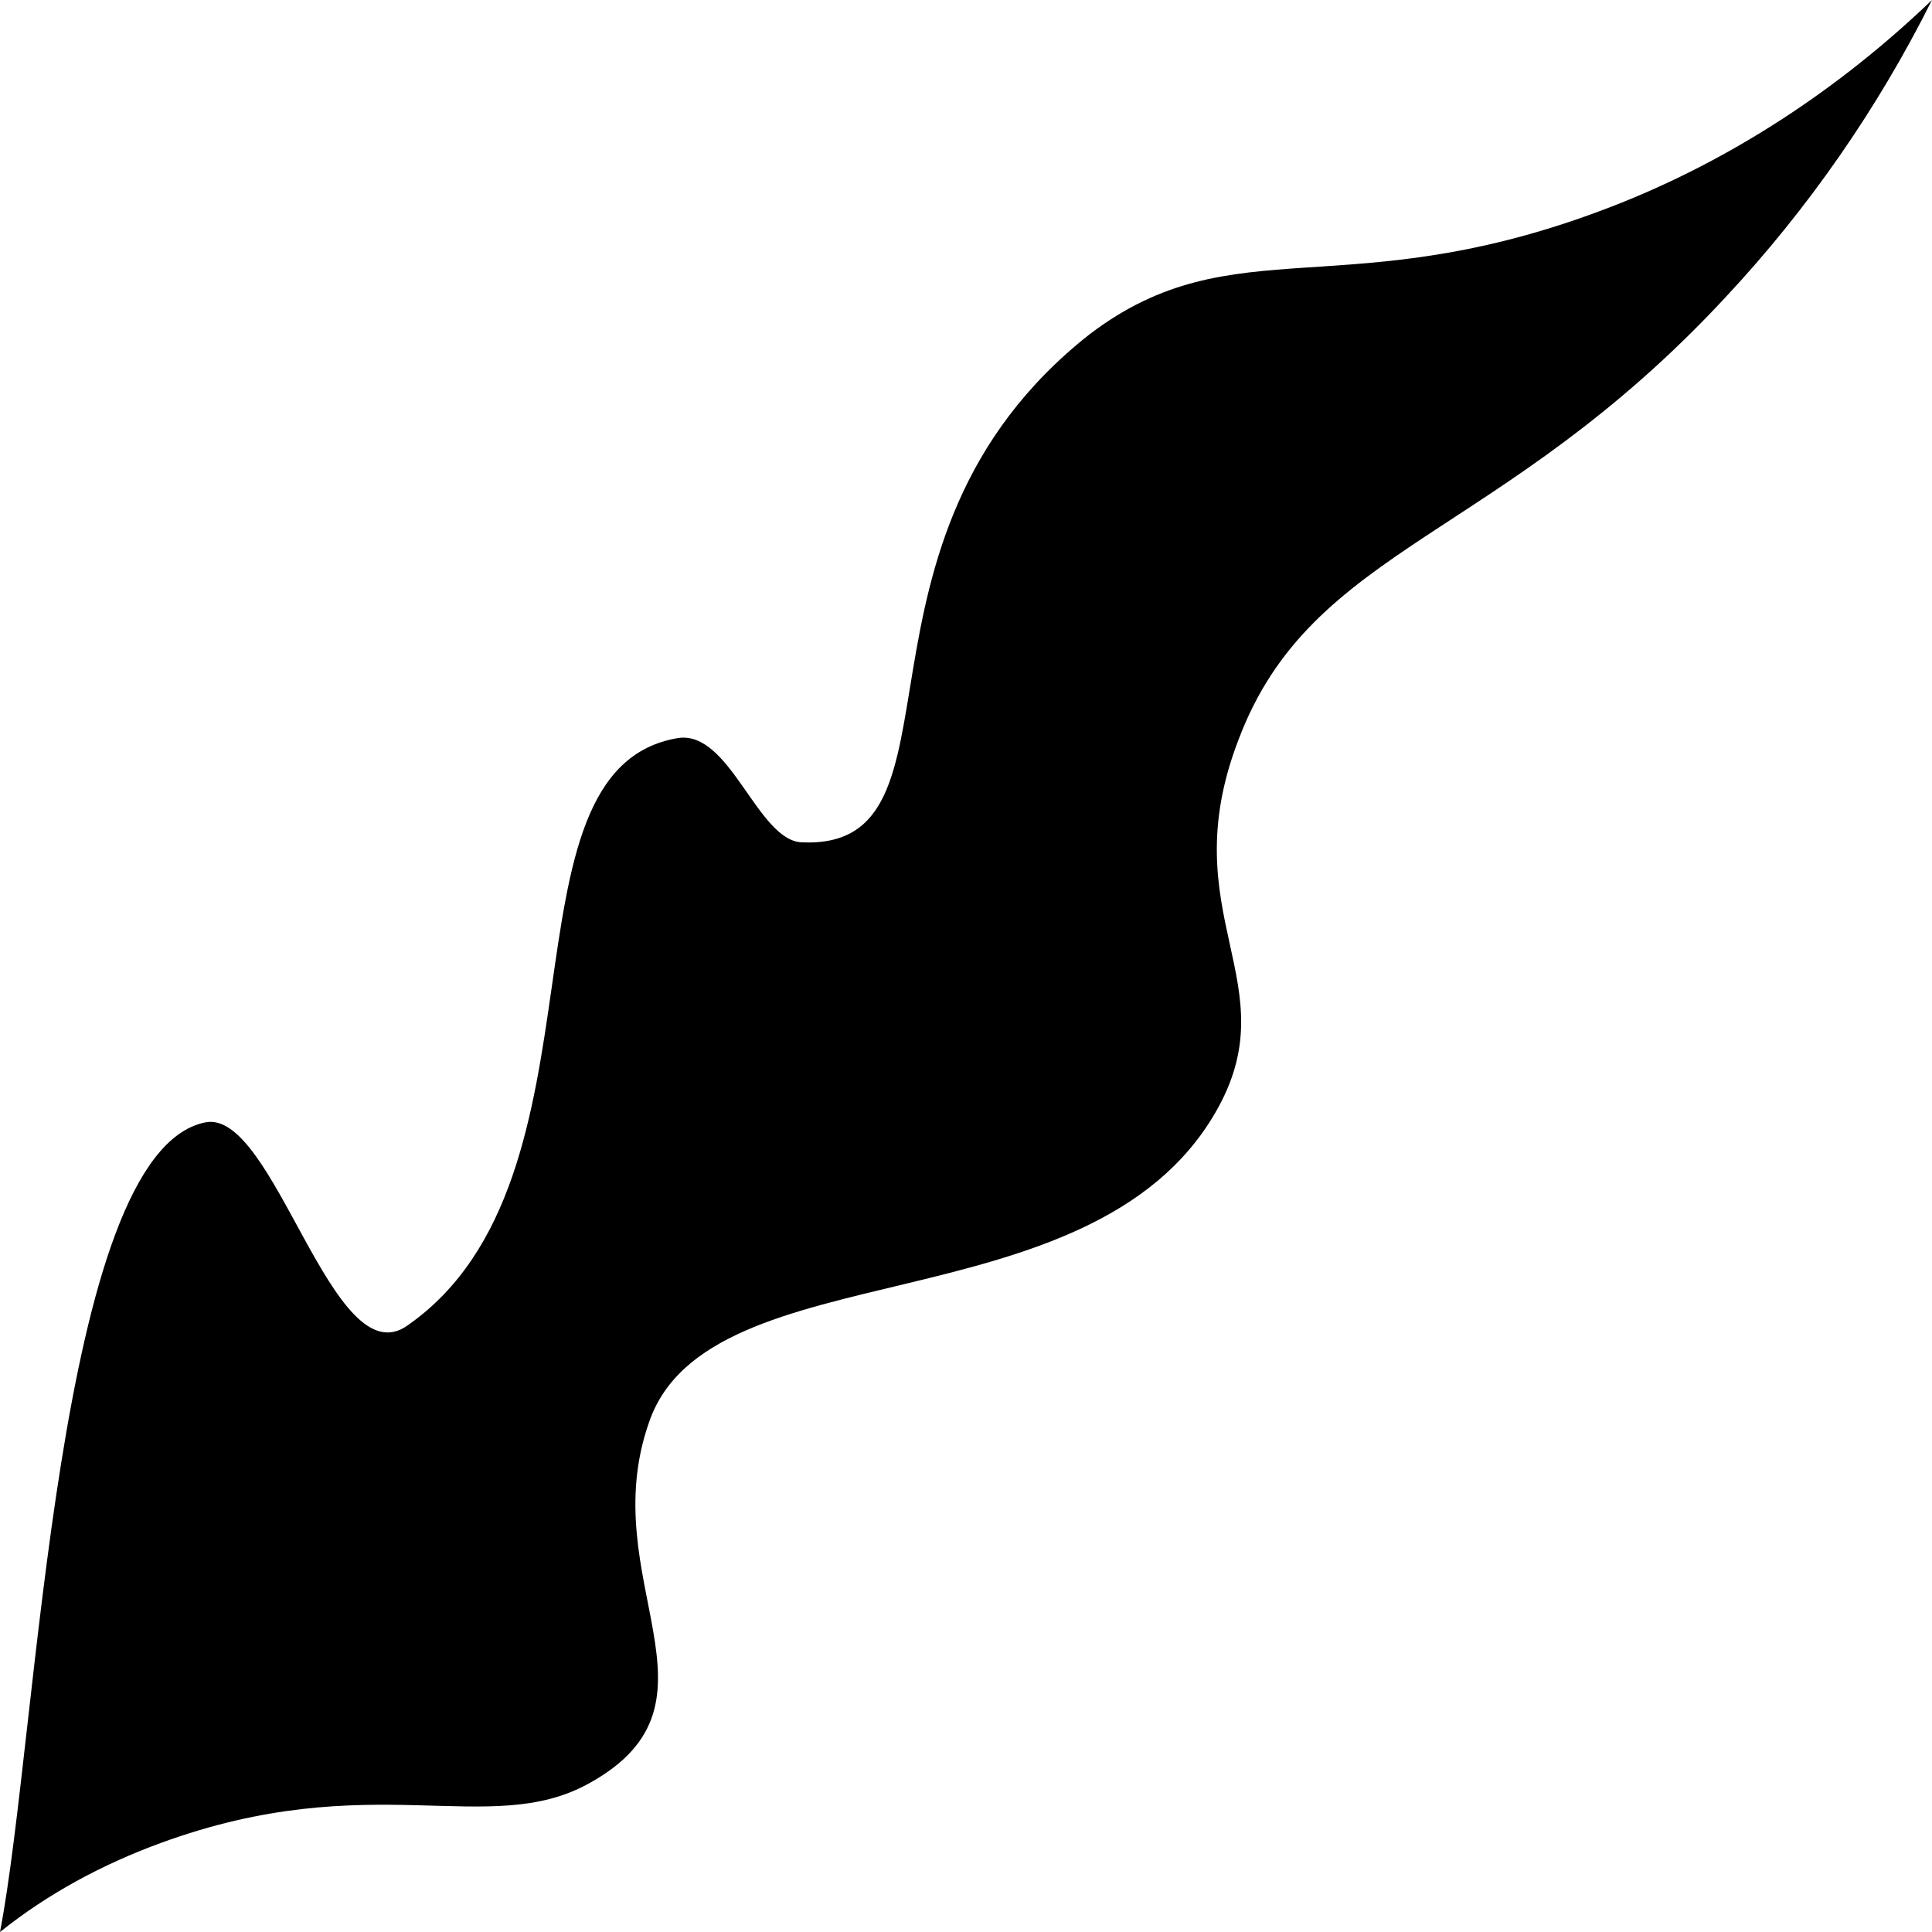 <?xml version="1.0" encoding="utf-8"?>
<!-- Generator: Adobe Illustrator 24.1.0, SVG Export Plug-In . SVG Version: 6.00 Build 0)  -->
<svg version="1.1" id="Layer_1" xmlns="http://www.w3.org/2000/svg" xmlns:xlink="http://www.w3.org/1999/xlink" x="0px" y="0px"
	 viewBox="0 0 100 100" style="enable-background:new 0 0 100 100;" xml:space="preserve">
<path id="Layer_2_1_" d="M0,100c2.5-2,5.3-3.5,8.3-4.6c10.9-4,17-0.2,22.2-3.1c7.6-4.2,0.2-10.5,3.1-18.7c3.1-9,22.8-4.8,29.3-16
	c3.9-6.7-2.3-10.2,1.2-19.3C67.9,28.2,77.6,28,89.3,15.4C93.6,10.8,97.2,5.6,100,0c-4.8,4.6-10.4,8.3-16.6,10.7
	c-13.7,5.3-19.5,0.9-27,6.6C42.8,28,50.6,44,41.5,43.6c-2.3-0.1-3.7-5.8-6.4-5.4c-9.7,1.6-3.1,22.8-14,30.4
	c-3.9,2.8-6.9-11.3-10.5-10.5C2.9,59.7,2,89.6,0,100z"/>
</svg>
